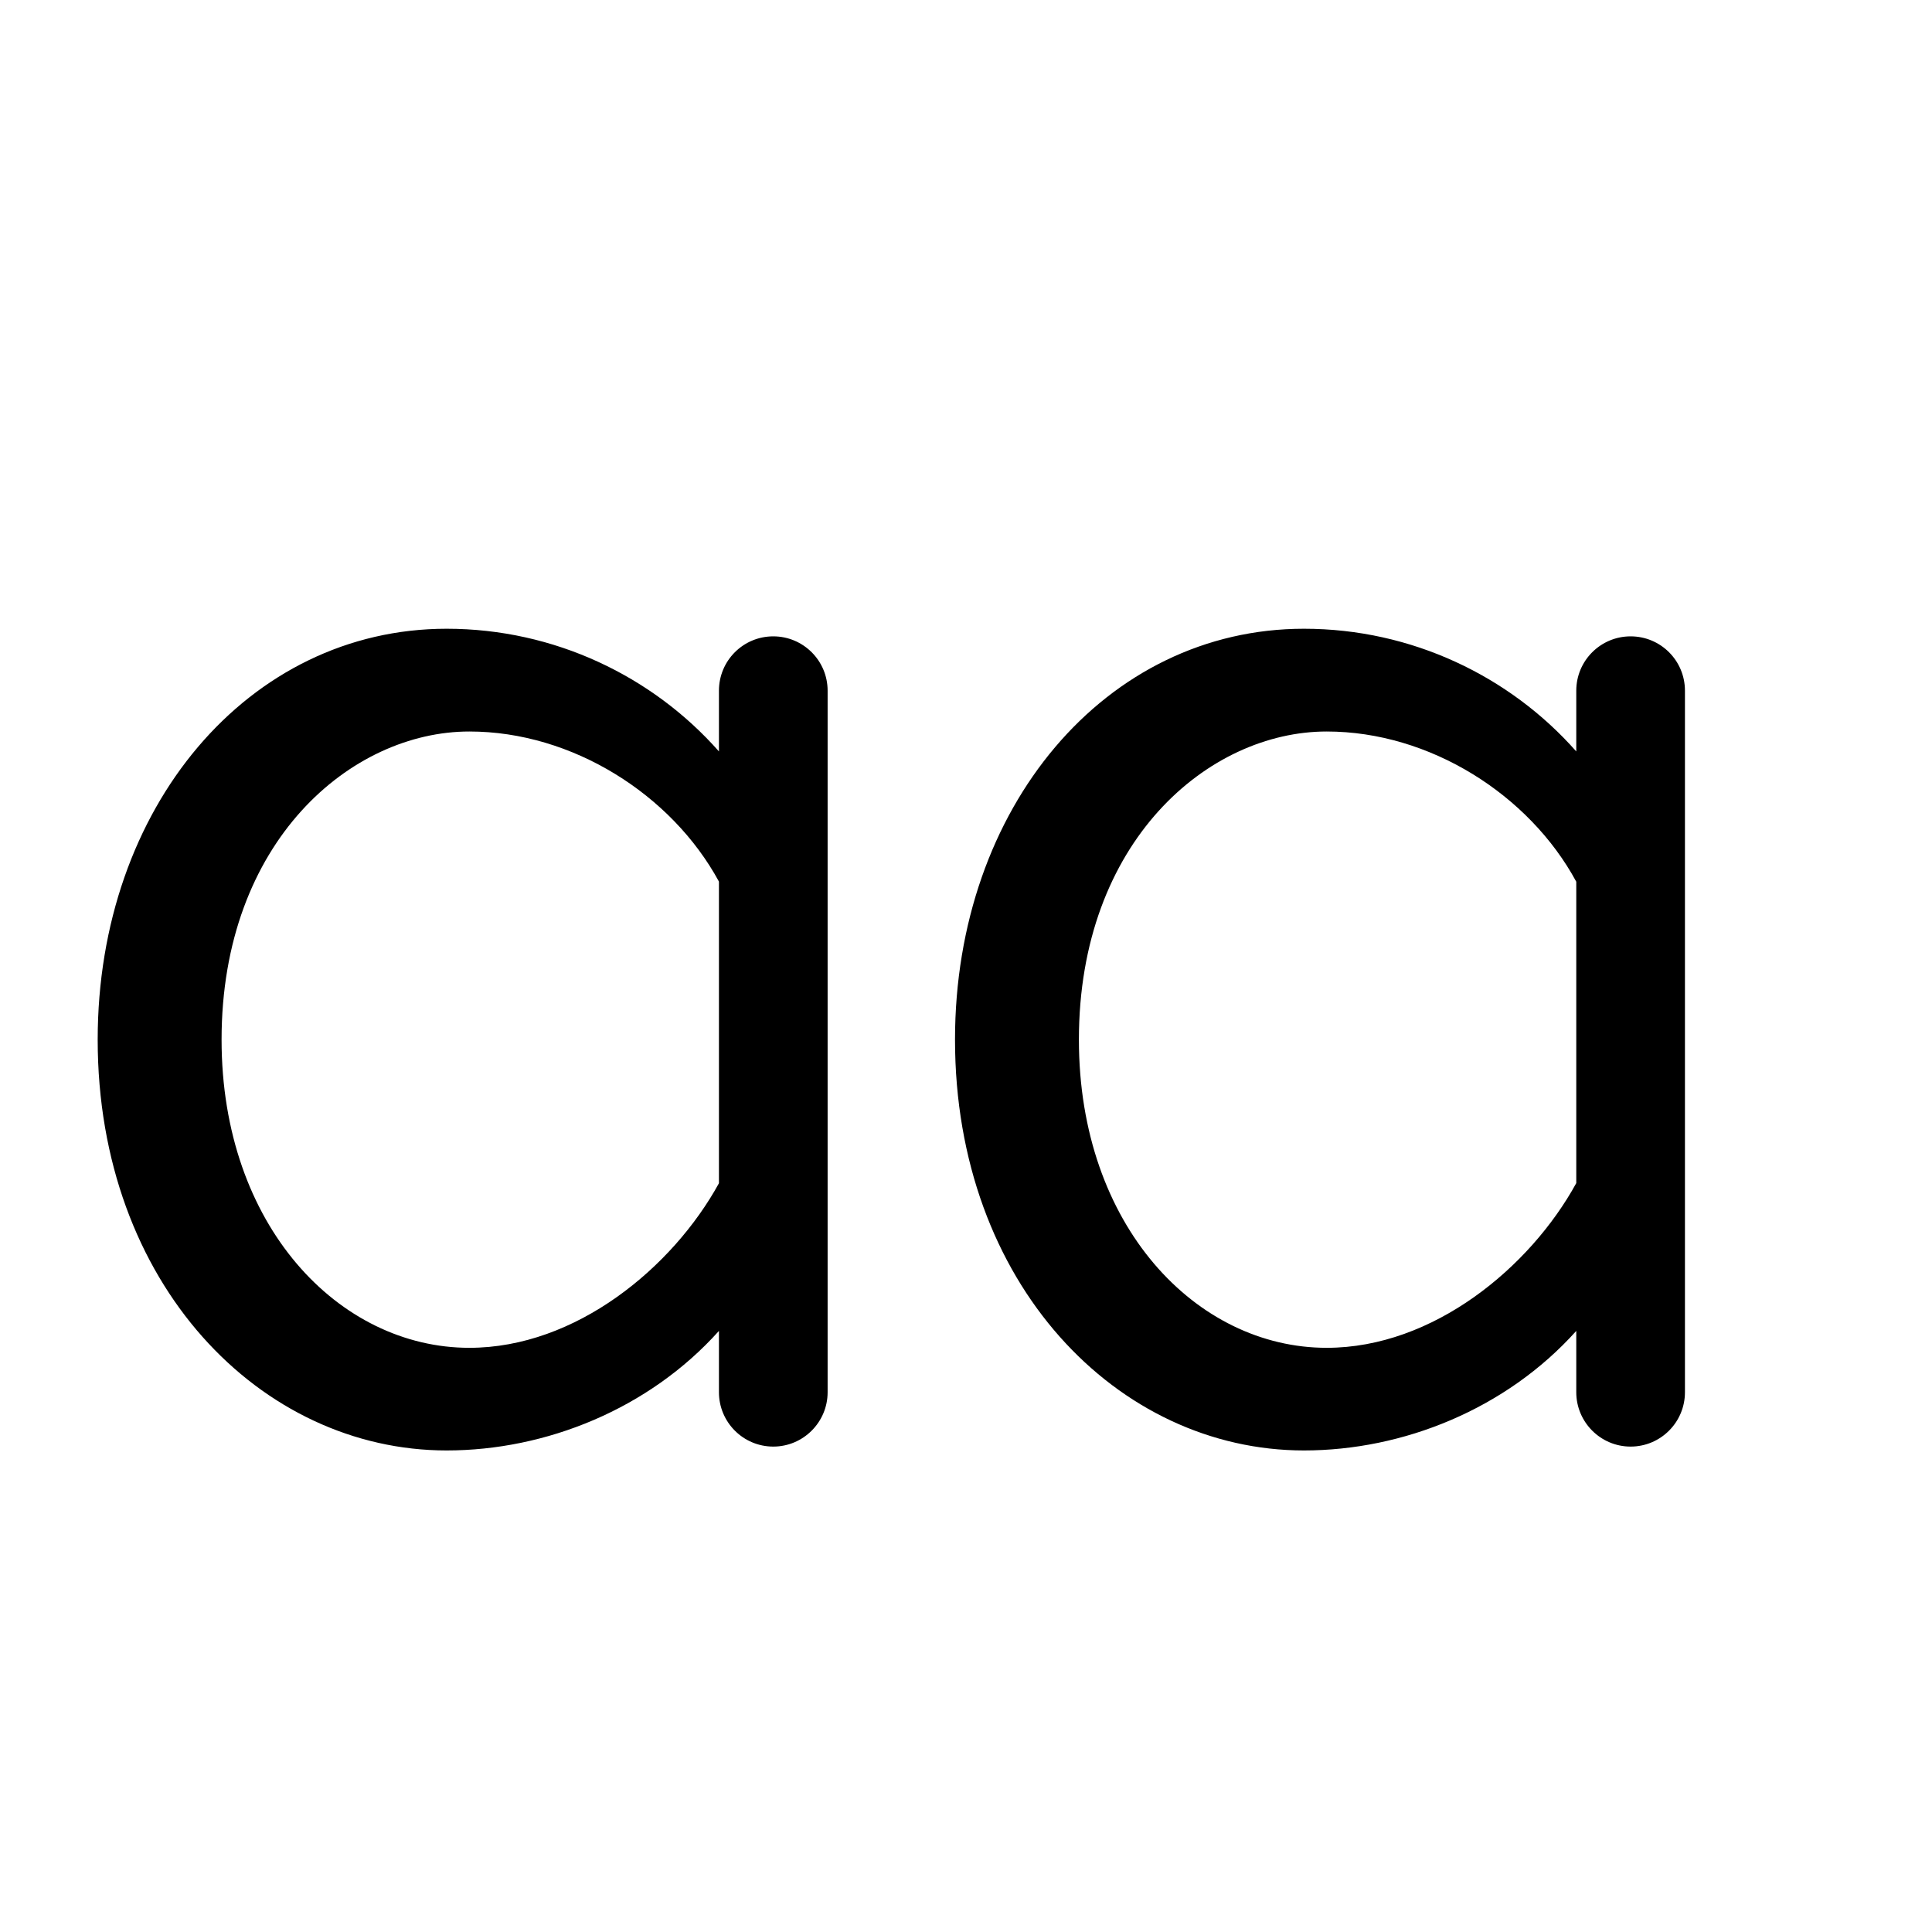 <svg width="16" height="16" viewBox="0 0 16 16" fill="none" xmlns="http://www.w3.org/2000/svg">
  <path
    fill-rule="evenodd"
    clip-rule="evenodd"
    d="M3.699 5.207C2.058 5.207 0.809 6.686 0.809 8.61C0.809 10.634 2.158 12.012 3.699 12.012C4.521 12.012 5.374 11.669 5.954 11.022V11.53C5.954 11.778 6.155 11.98 6.404 11.98C6.652 11.98 6.854 11.778 6.854 11.53V5.72C6.854 5.471 6.652 5.27 6.404 5.27C6.155 5.27 5.954 5.471 5.954 5.72V6.223C5.405 5.601 4.592 5.207 3.699 5.207ZM5.954 9.799V7.301C5.563 6.581 4.741 6.058 3.887 6.058C2.909 6.058 1.835 6.966 1.835 8.61C1.835 10.153 2.809 11.162 3.887 11.162C4.77 11.162 5.571 10.496 5.954 9.799ZM10.799 5.207C9.158 5.207 7.909 6.686 7.909 8.61C7.909 10.634 9.258 12.012 10.799 12.012C11.621 12.012 12.474 11.669 13.054 11.022V11.53C13.054 11.778 13.256 11.98 13.504 11.98C13.753 11.98 13.954 11.778 13.954 11.53V5.72C13.954 5.471 13.753 5.27 13.504 5.27C13.256 5.27 13.054 5.471 13.054 5.72V6.223C12.505 5.601 11.692 5.207 10.799 5.207ZM13.054 9.798V7.302C12.664 6.581 11.841 6.058 10.987 6.058C10.009 6.058 8.935 6.966 8.935 8.61C8.935 10.153 9.909 11.162 10.987 11.162C11.87 11.162 12.672 10.495 13.054 9.798Z"
    fill="currentColor"
  />
</svg>
